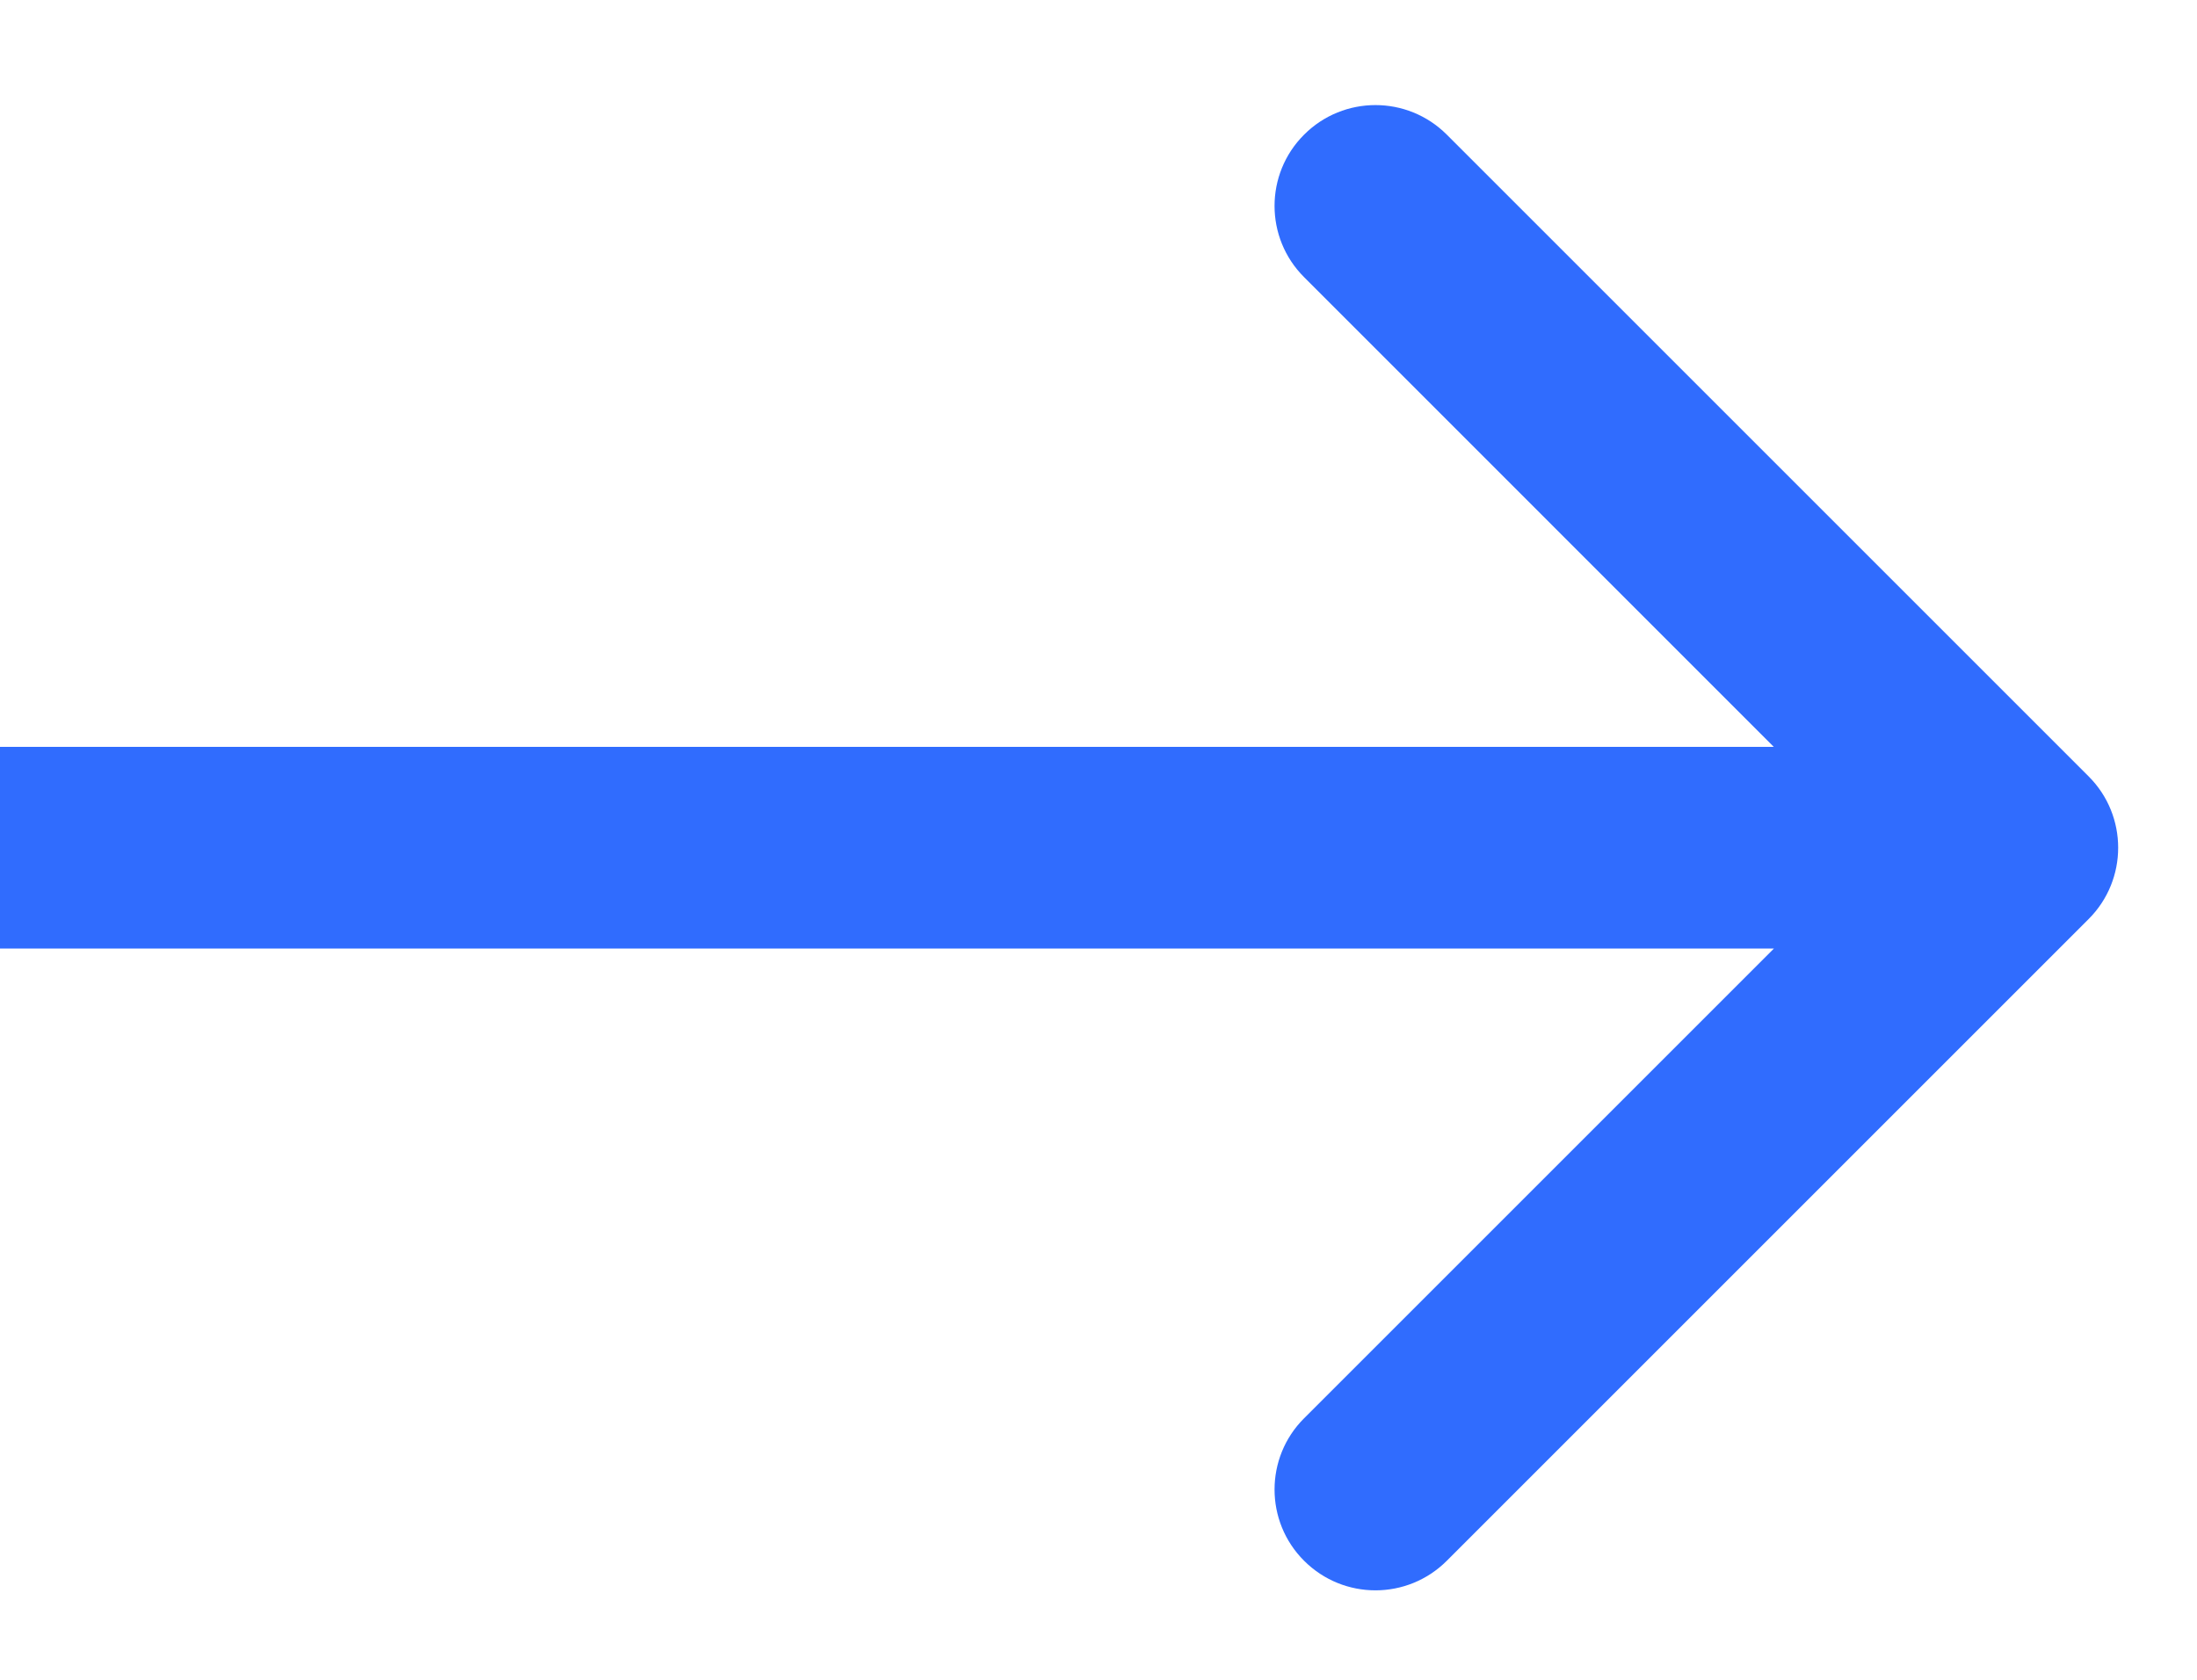 <svg width="17" height="13" viewBox="0 0 17 13" fill="none" xmlns="http://www.w3.org/2000/svg">
<path d="M16.162 7.112C16.466 6.808 16.466 6.313 16.162 6.009L11.195 1.042C10.89 0.737 10.396 0.737 10.091 1.042C9.786 1.346 9.786 1.841 10.091 2.145L14.506 6.561L10.091 10.976C9.786 11.28 9.786 11.775 10.091 12.079C10.396 12.384 10.89 12.384 11.195 12.079L16.162 7.112ZM0 7.341H15.61V5.78H0V7.341Z" fill="#306CFE"/>
</svg>
